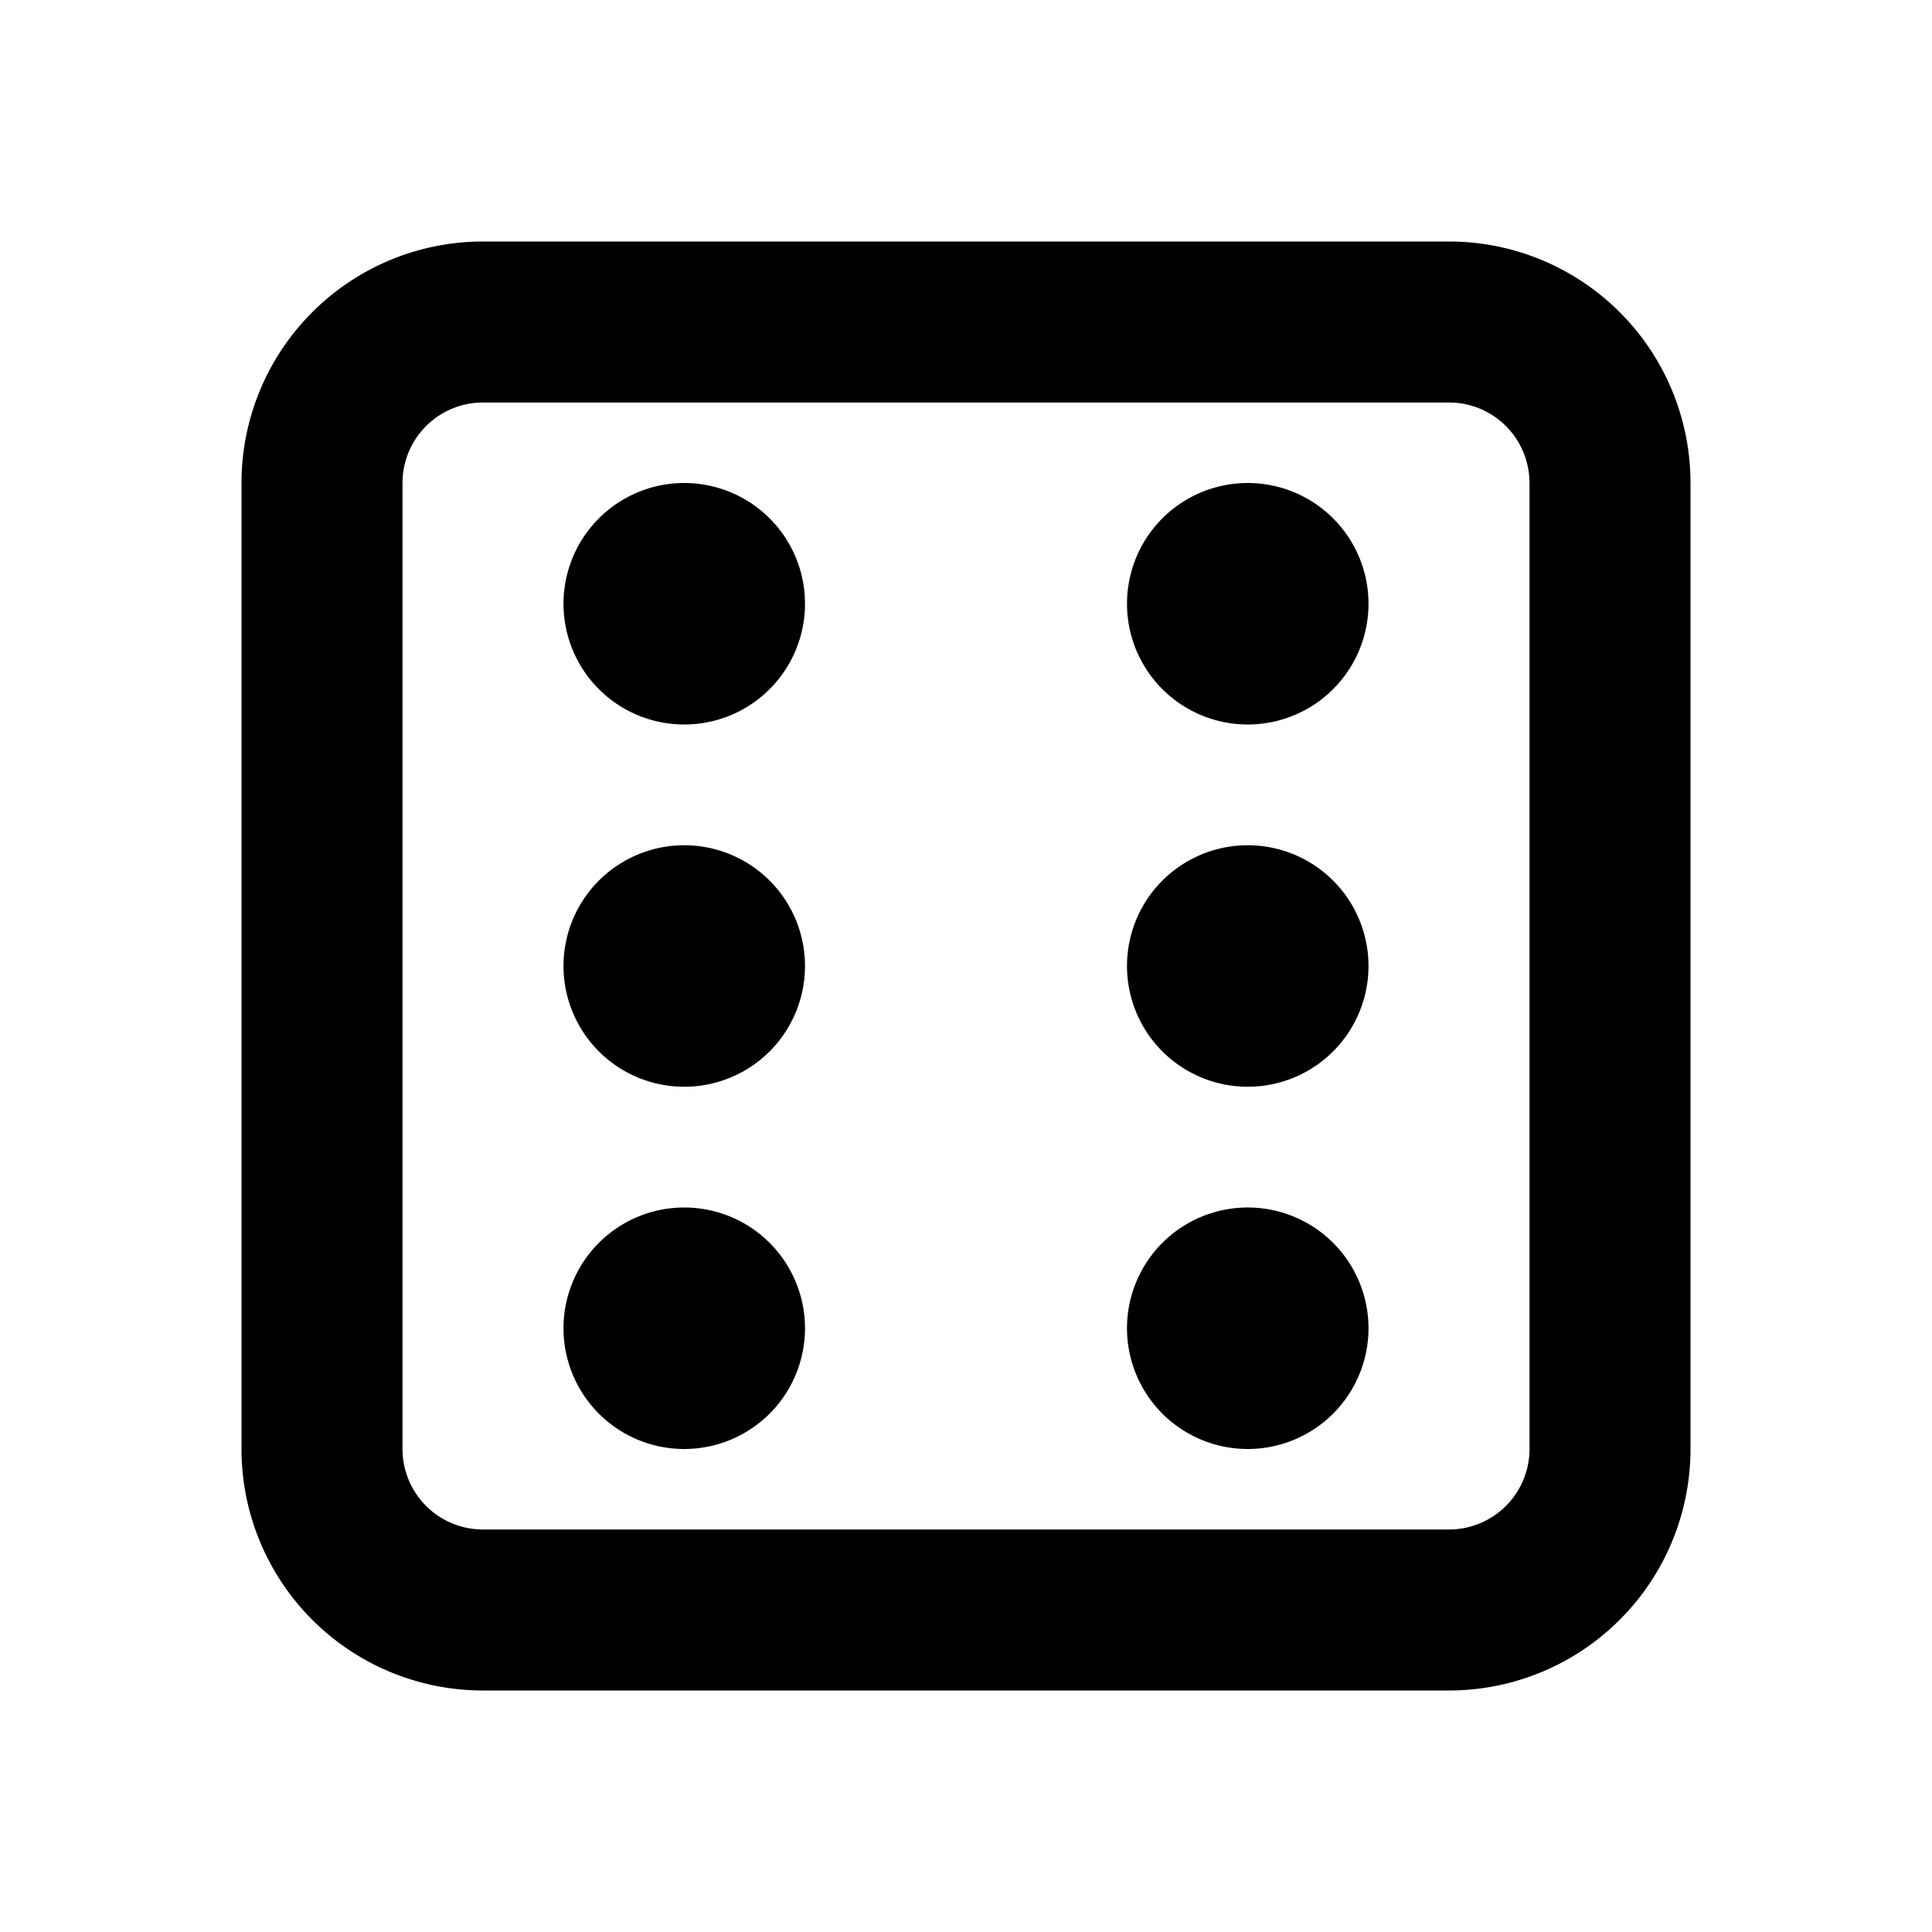 <svg xmlns="http://www.w3.org/2000/svg" class="icon icon-tabler icon-tabler-dice-6" width="24" height="24" viewBox="0 0 24 24" stroke-width="2" stroke="currentColor" fill="none" stroke-linecap="round" stroke-linejoin="round">
  <path stroke="none" d="M0 0h24v24H0z" fill="none"/>
  <path d="M4 4m0 2a2 2 0 0 1 2 -2h12a2 2 0 0 1 2 2v12a2 2 0 0 1 -2 2h-12a2 2 0 0 1 -2 -2zm4.5 1.5m-.5 0a0.5 .5 0 1 0 1 0a0.5 .5 0 1 0 -1 0m7.5 0m-.5 0a0.5 .5 0 1 0 1 0a0.5 .5 0 1 0 -1 0m-6.5 4.5m-.5 0a0.5 .5 0 1 0 1 0a0.5 .5 0 1 0 -1 0m7.5 0m-.5 0a0.5 .5 0 1 0 1 0a0.5 .5 0 1 0 -1 0m.5 4.5m-.5 0a0.5 .5 0 1 0 1 0a0.5 .5 0 1 0 -1 0m-6.5 0m-.5 0a0.5 .5 0 1 0 1 0a0.5 .5 0 1 0 -1 0" />
</svg>


